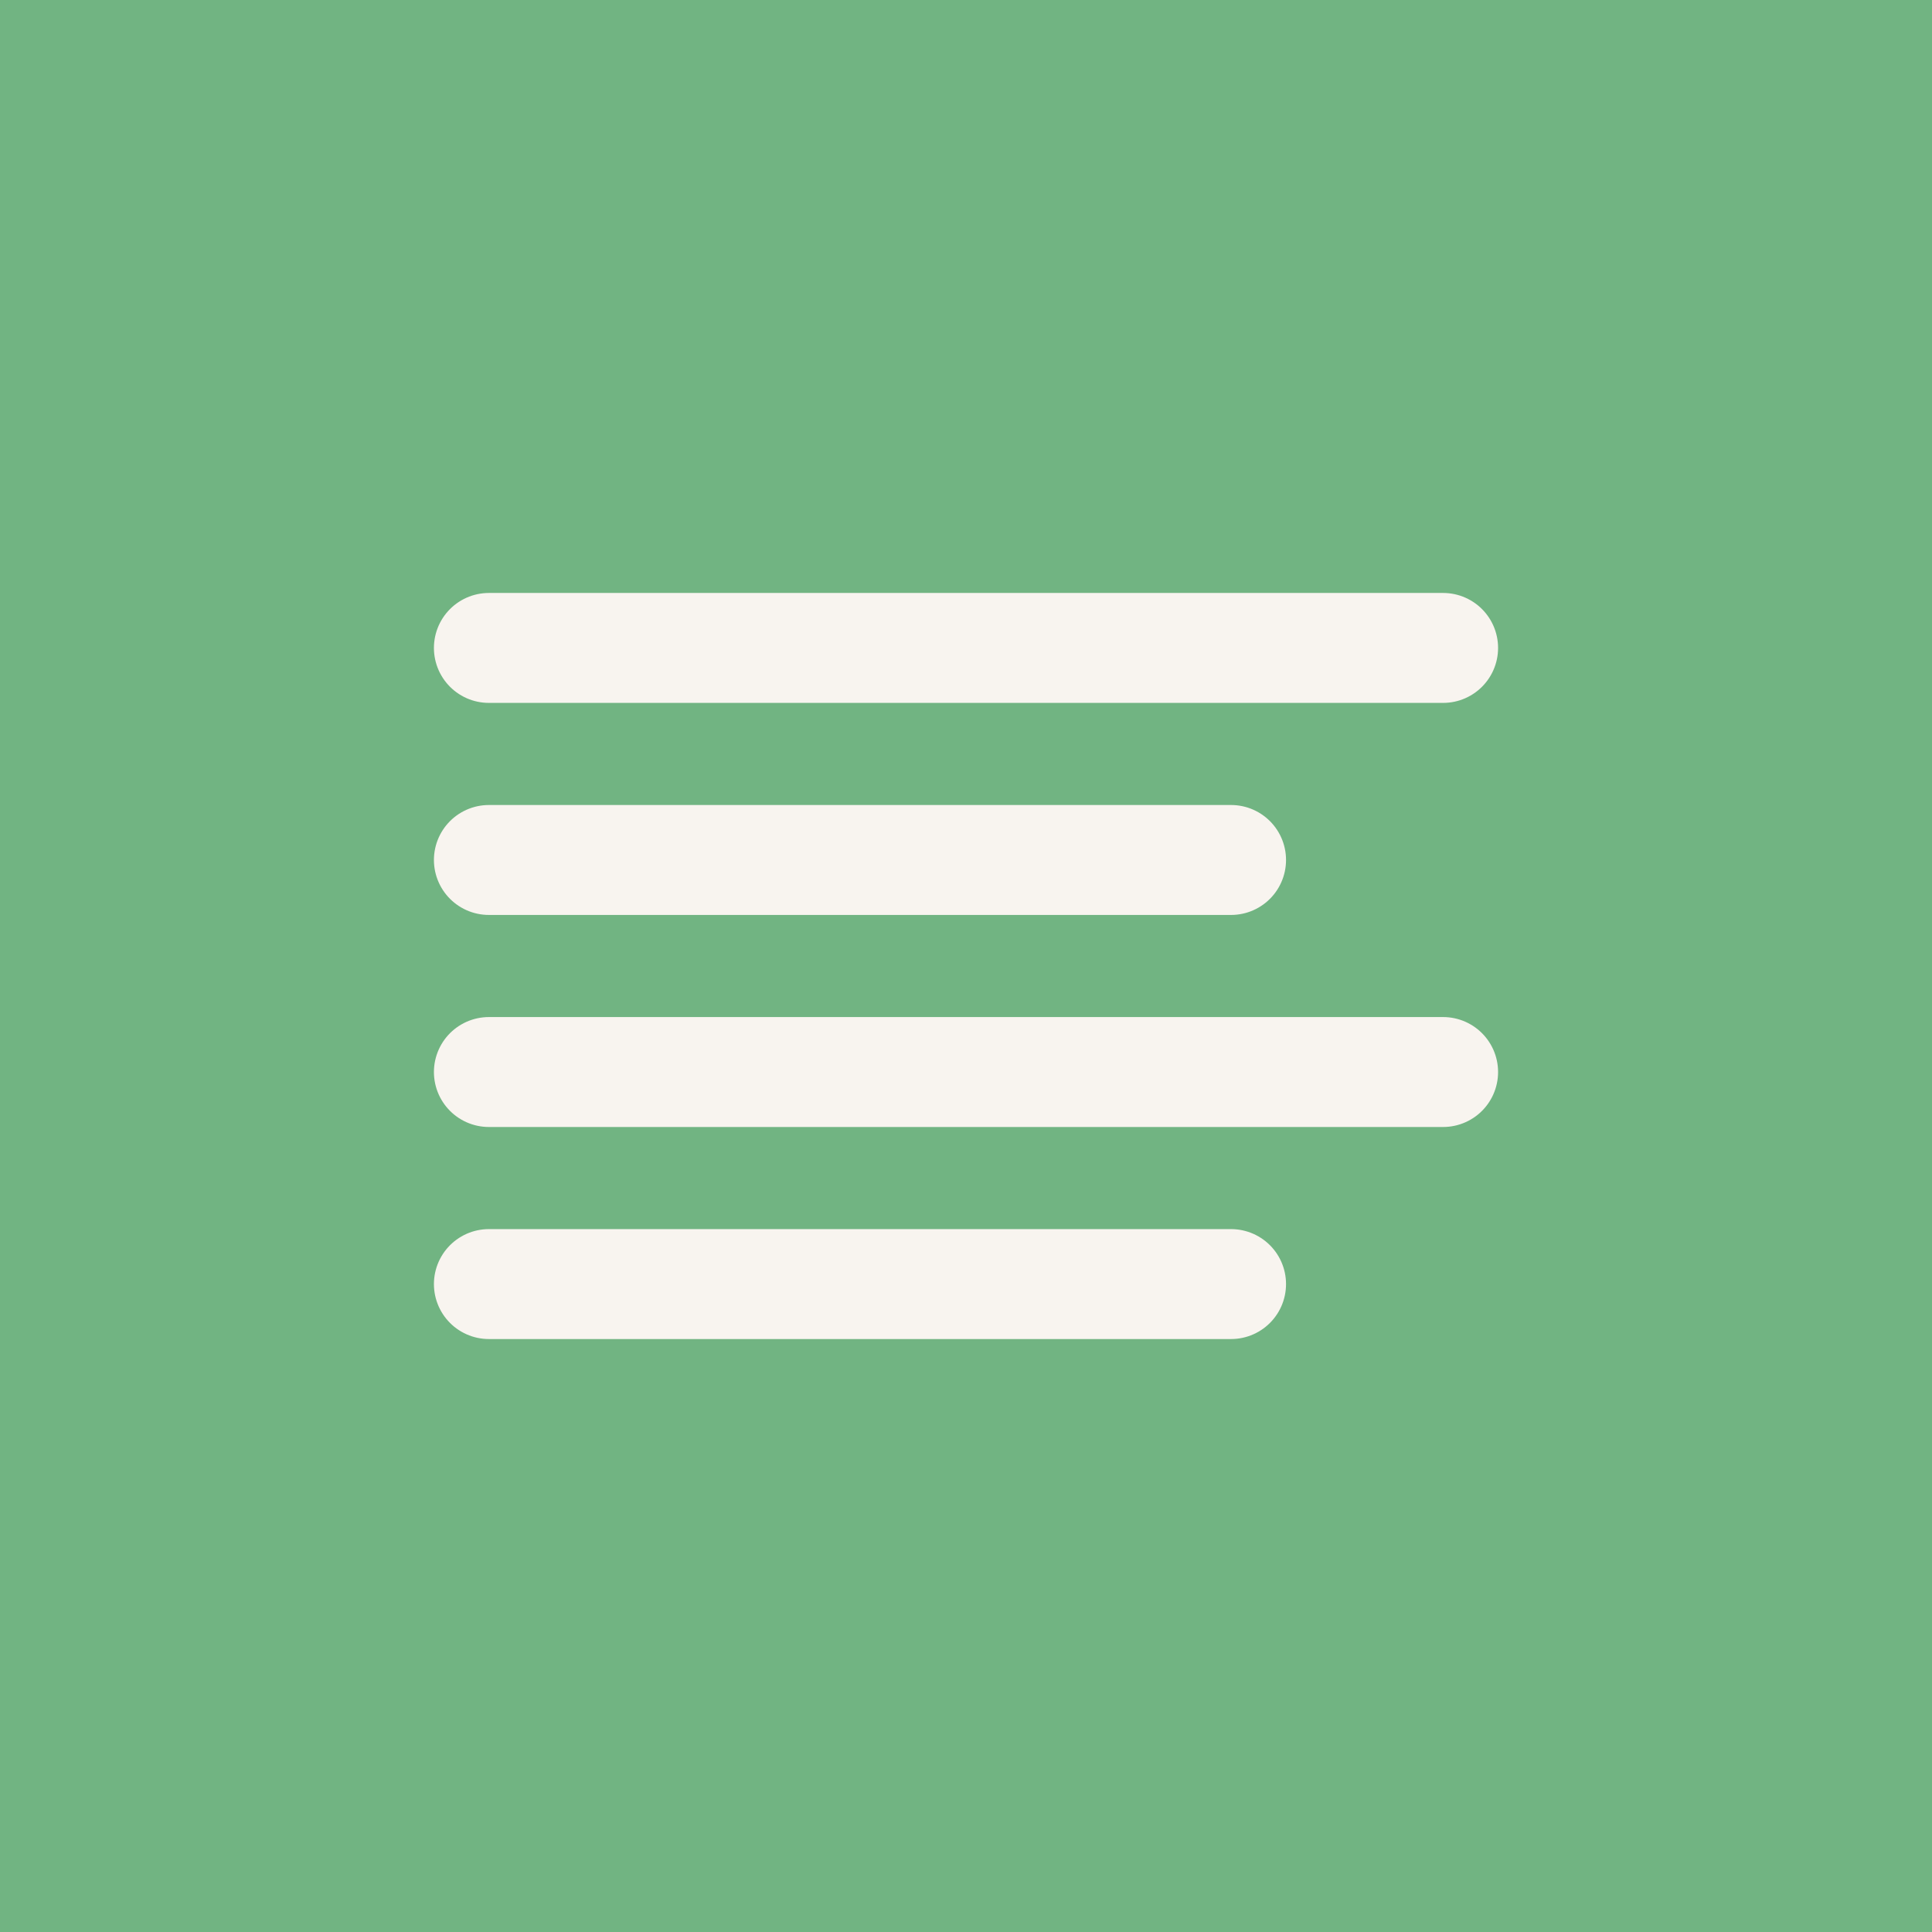 <svg width="41" height="41" viewBox="0 0 41 41" fill="none" xmlns="http://www.w3.org/2000/svg">
<rect width="41" height="41" fill="#71B482"/>
<path d="M26.125 18.25H10.375" stroke="#F8F4EF" stroke-width="2.333" stroke-linecap="round" stroke-linejoin="round"/>
<path d="M30.625 13.75H10.375" stroke="#F8F4EF" stroke-width="2.333" stroke-linecap="round" stroke-linejoin="round"/>
<path d="M30.625 22.75H10.375" stroke="#F8F4EF" stroke-width="2.333" stroke-linecap="round" stroke-linejoin="round"/>
<path d="M26.125 27.25H10.375" stroke="#F8F4EF" stroke-width="2.333" stroke-linecap="round" stroke-linejoin="round"/>
</svg>
